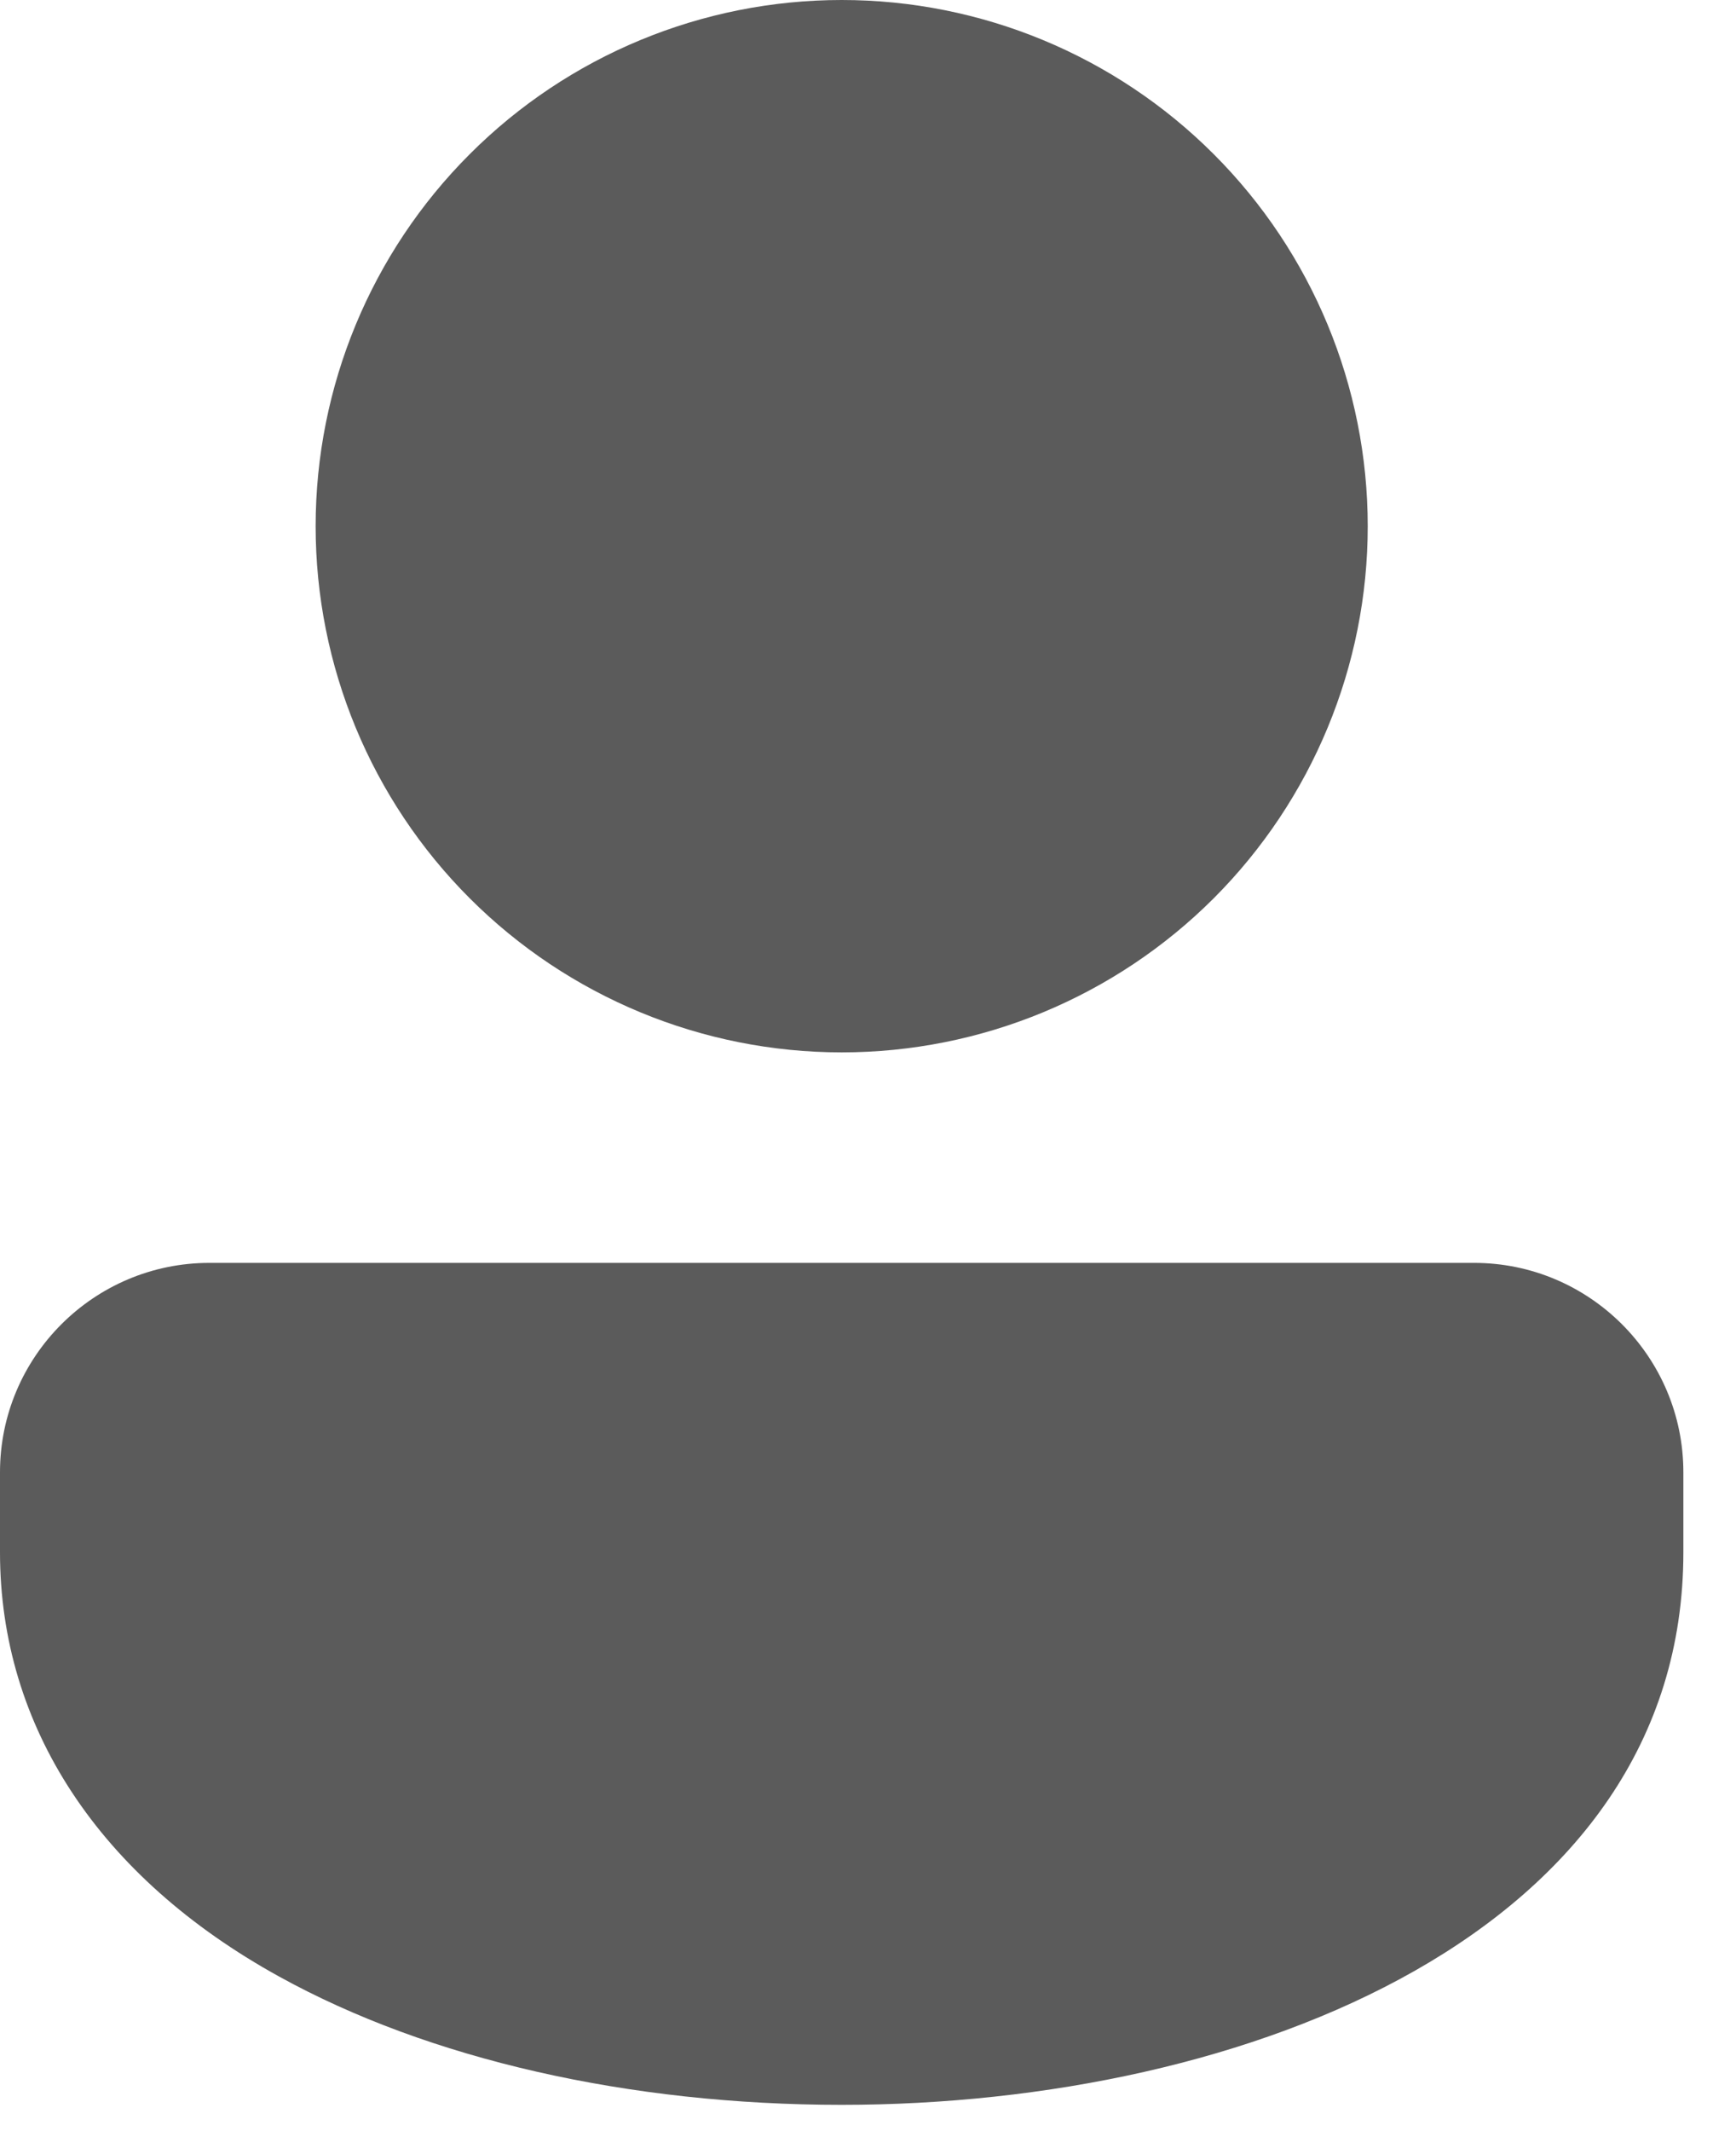 <svg width="22" height="27" viewBox="0 0 22 27" fill="none" xmlns="http://www.w3.org/2000/svg">
<path d="M10.667 0C8.899 0 7.203 0.702 5.953 1.953C4.702 3.203 4 4.899 4 6.667C4 8.435 4.702 10.13 5.953 11.381C7.203 12.631 8.899 13.333 10.667 13.333C12.435 13.333 14.13 12.631 15.381 11.381C16.631 10.13 17.333 8.435 17.333 6.667C17.333 4.899 16.631 3.203 15.381 1.953C14.13 0.702 12.435 0 10.667 0ZM18.681 16H2.653C1.19 16 0 17.19 0 18.653V19.667C0 21.875 1.257 23.784 3.538 25.042C5.436 26.09 7.968 26.667 10.667 26.667C15.804 26.667 21.333 24.476 21.333 19.667V18.653C21.333 17.19 20.143 16 18.681 16Z" fill="#5B5B5B"/>
</svg>
